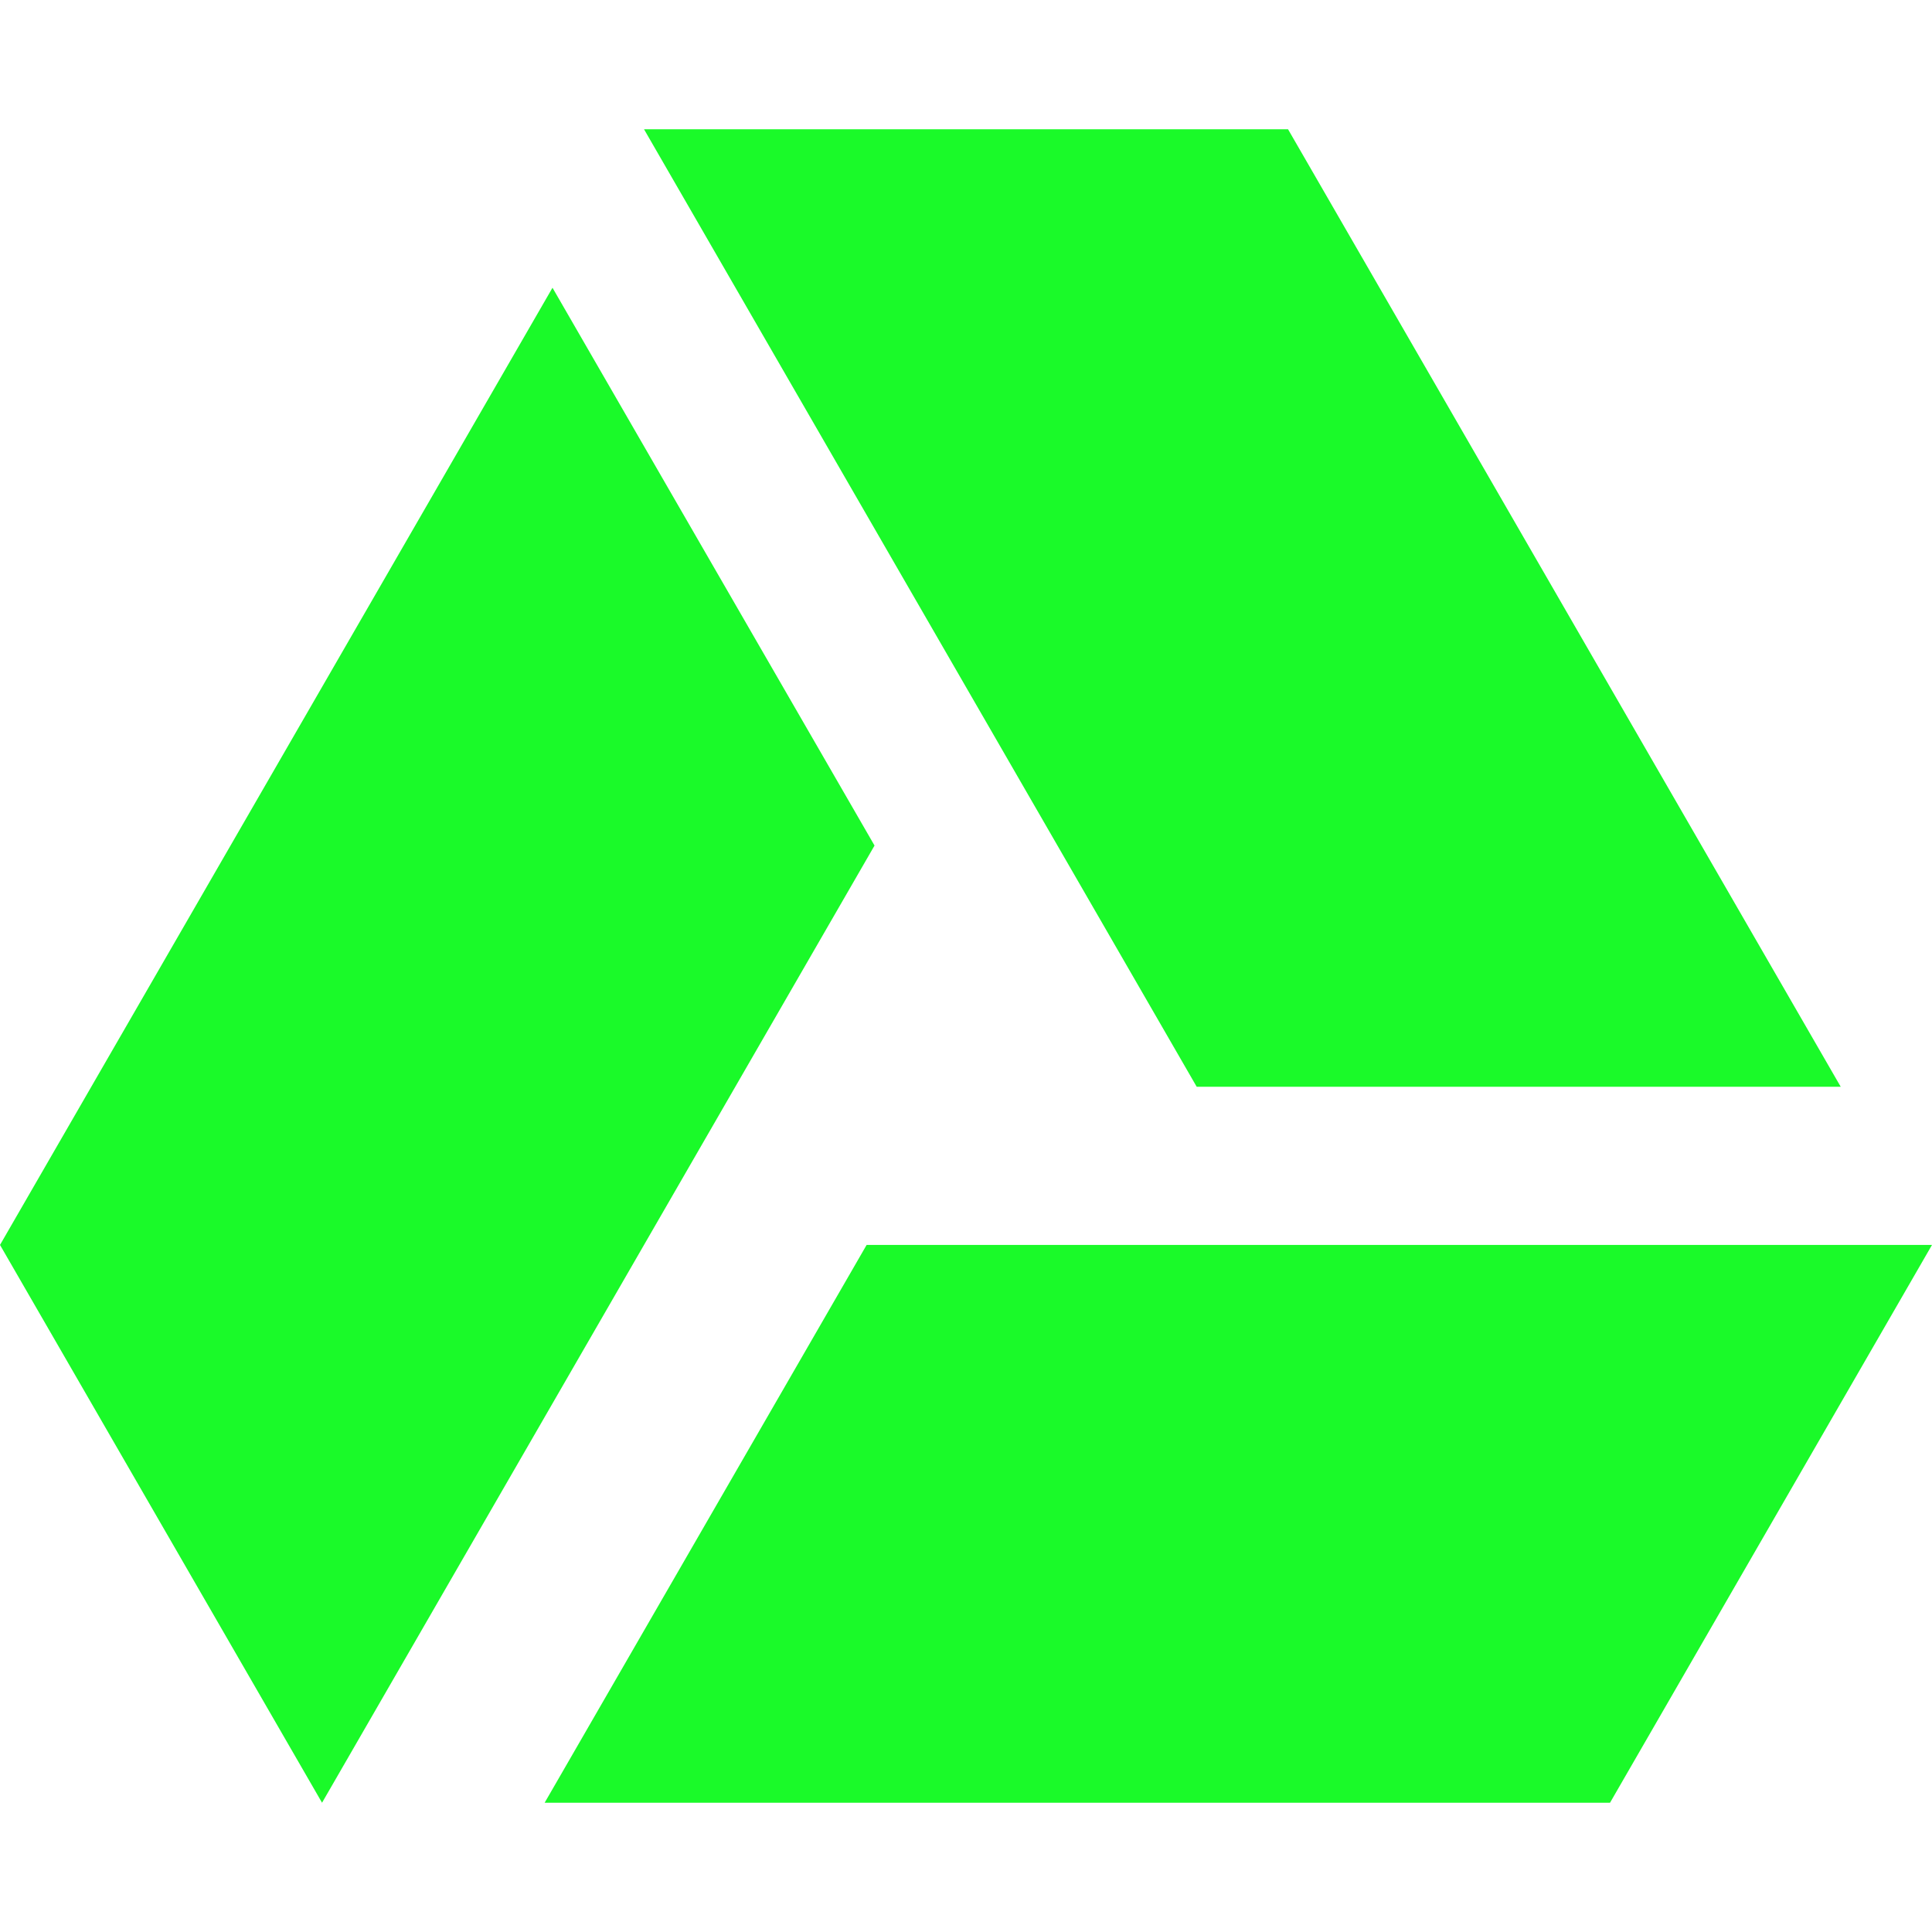 <?xml version="1.0" standalone="no"?><!DOCTYPE svg PUBLIC "-//W3C//DTD SVG 1.1//EN" "http://www.w3.org/Graphics/SVG/1.1/DTD/svg11.dtd"><svg t="1669967260103" class="icon" viewBox="0 0 1024 1024" version="1.1" xmlns="http://www.w3.org/2000/svg" p-id="2374" xmlns:xlink="http://www.w3.org/1999/xlink" width="256" height="256"><path d="M459.328 659.84 288.672 955.488 853.344 955.488 1024 659.84zM975.616 576 682.688 68.512 341.344 68.512 634.272 576zM292.832 152.512 0 659.84 170.688 955.488 463.52 448.16z" p-id="2375" fill="#1afa29"></path></svg>